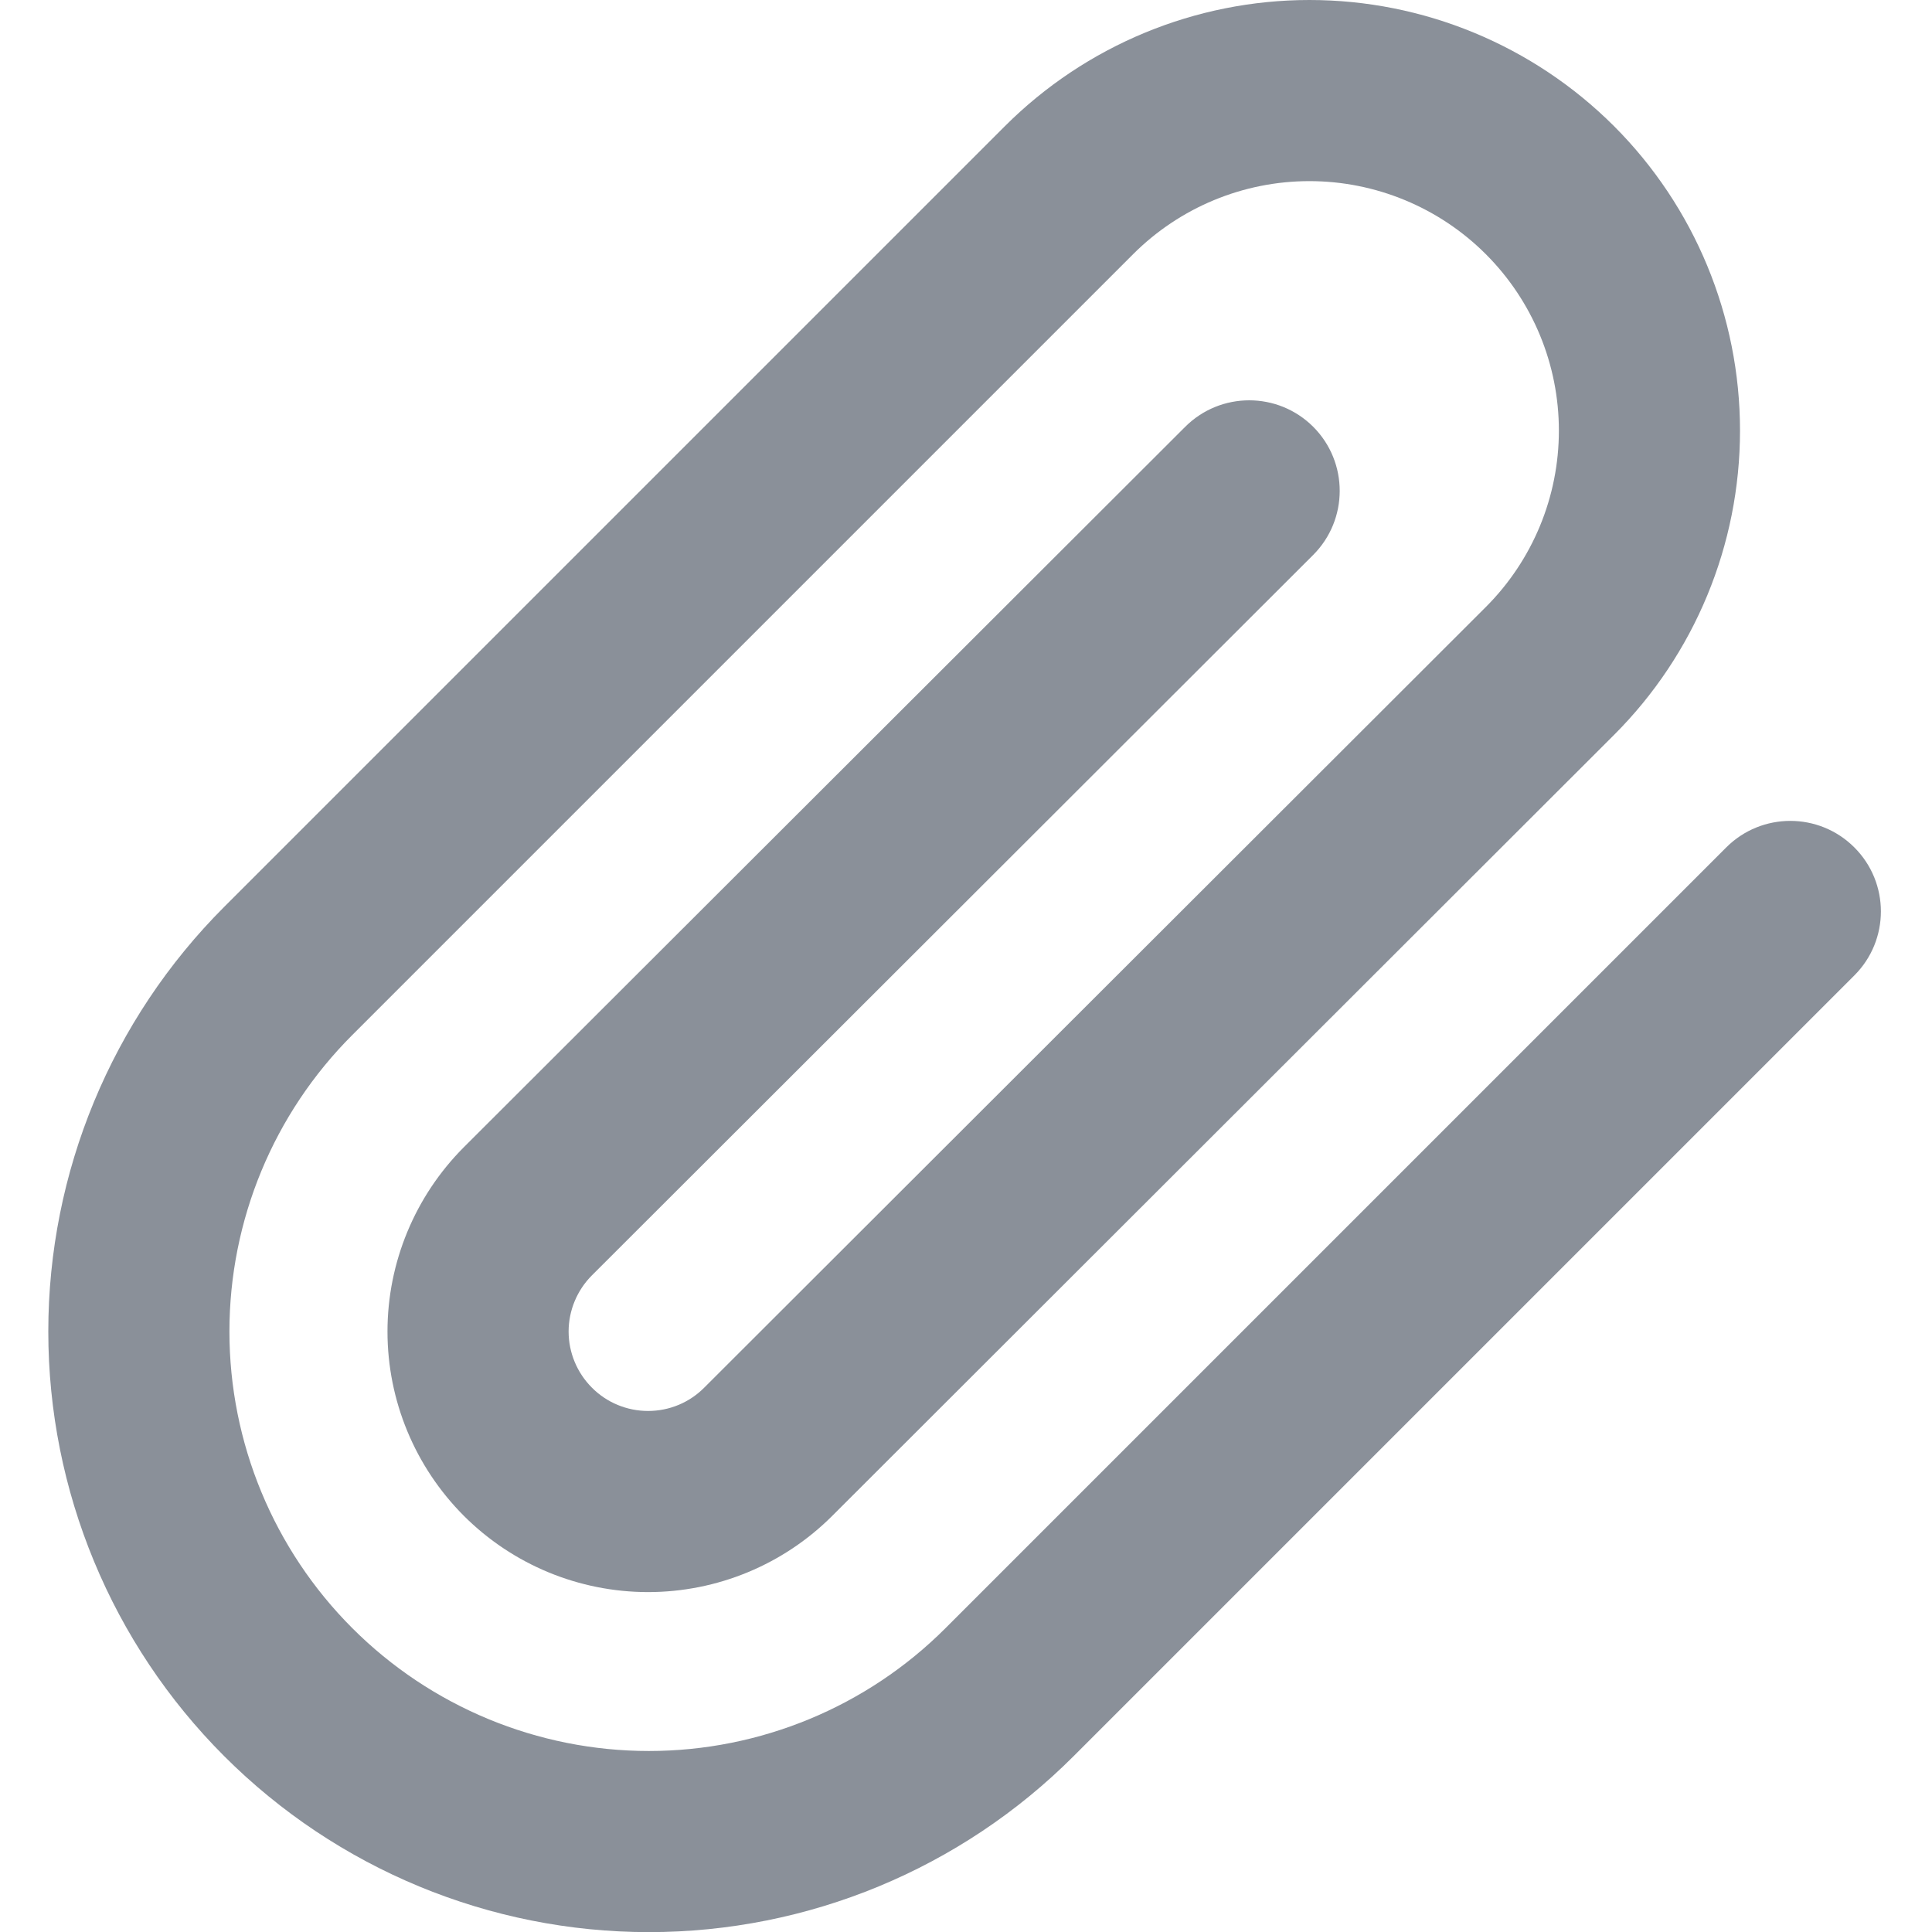 <svg width="16" height="16" viewBox="0 0 16 16" fill="none" xmlns="http://www.w3.org/2000/svg">
<path fill-rule="evenodd" clip-rule="evenodd" d="M10.844 1.5C10.296 1.5 9.771 1.718 9.384 2.105L2.918 8.571C2.266 9.222 1.9 10.106 1.9 11.027C1.9 11.948 2.266 12.832 2.918 13.484C3.569 14.135 4.453 14.501 5.374 14.501C6.295 14.501 7.179 14.135 7.83 13.484L14.296 7.018C14.589 6.725 15.064 6.725 15.357 7.018C15.65 7.311 15.65 7.785 15.357 8.078L8.891 14.544C7.958 15.477 6.693 16.001 5.374 16.001C4.055 16.001 2.79 15.477 1.857 14.544C0.924 13.611 0.4 12.346 0.4 11.027C0.4 9.708 0.924 8.443 1.857 7.51L8.323 1.044C8.992 0.376 9.899 0 10.844 0C11.79 0 12.697 0.376 13.366 1.044C14.035 1.713 14.41 2.62 14.41 3.566C14.41 4.512 14.035 5.419 13.366 6.087L6.893 12.553C6.893 12.553 6.893 12.553 6.893 12.553C6.488 12.958 5.939 13.185 5.367 13.185C4.795 13.185 4.246 12.958 3.841 12.553C3.437 12.148 3.209 11.6 3.209 11.027C3.209 10.455 3.437 9.906 3.841 9.501L9.815 3.535C10.108 3.242 10.583 3.242 10.876 3.535C11.168 3.828 11.168 4.303 10.875 4.596L4.902 10.562C4.779 10.685 4.709 10.853 4.709 11.027C4.709 11.202 4.779 11.369 4.902 11.492C5.025 11.616 5.193 11.685 5.367 11.685C5.542 11.685 5.709 11.616 5.832 11.492L12.305 5.027C12.693 4.639 12.91 4.114 12.91 3.566C12.91 3.018 12.693 2.493 12.305 2.105C11.918 1.718 11.392 1.5 10.844 1.5Z" fill="#8A9099"/>
</svg>
